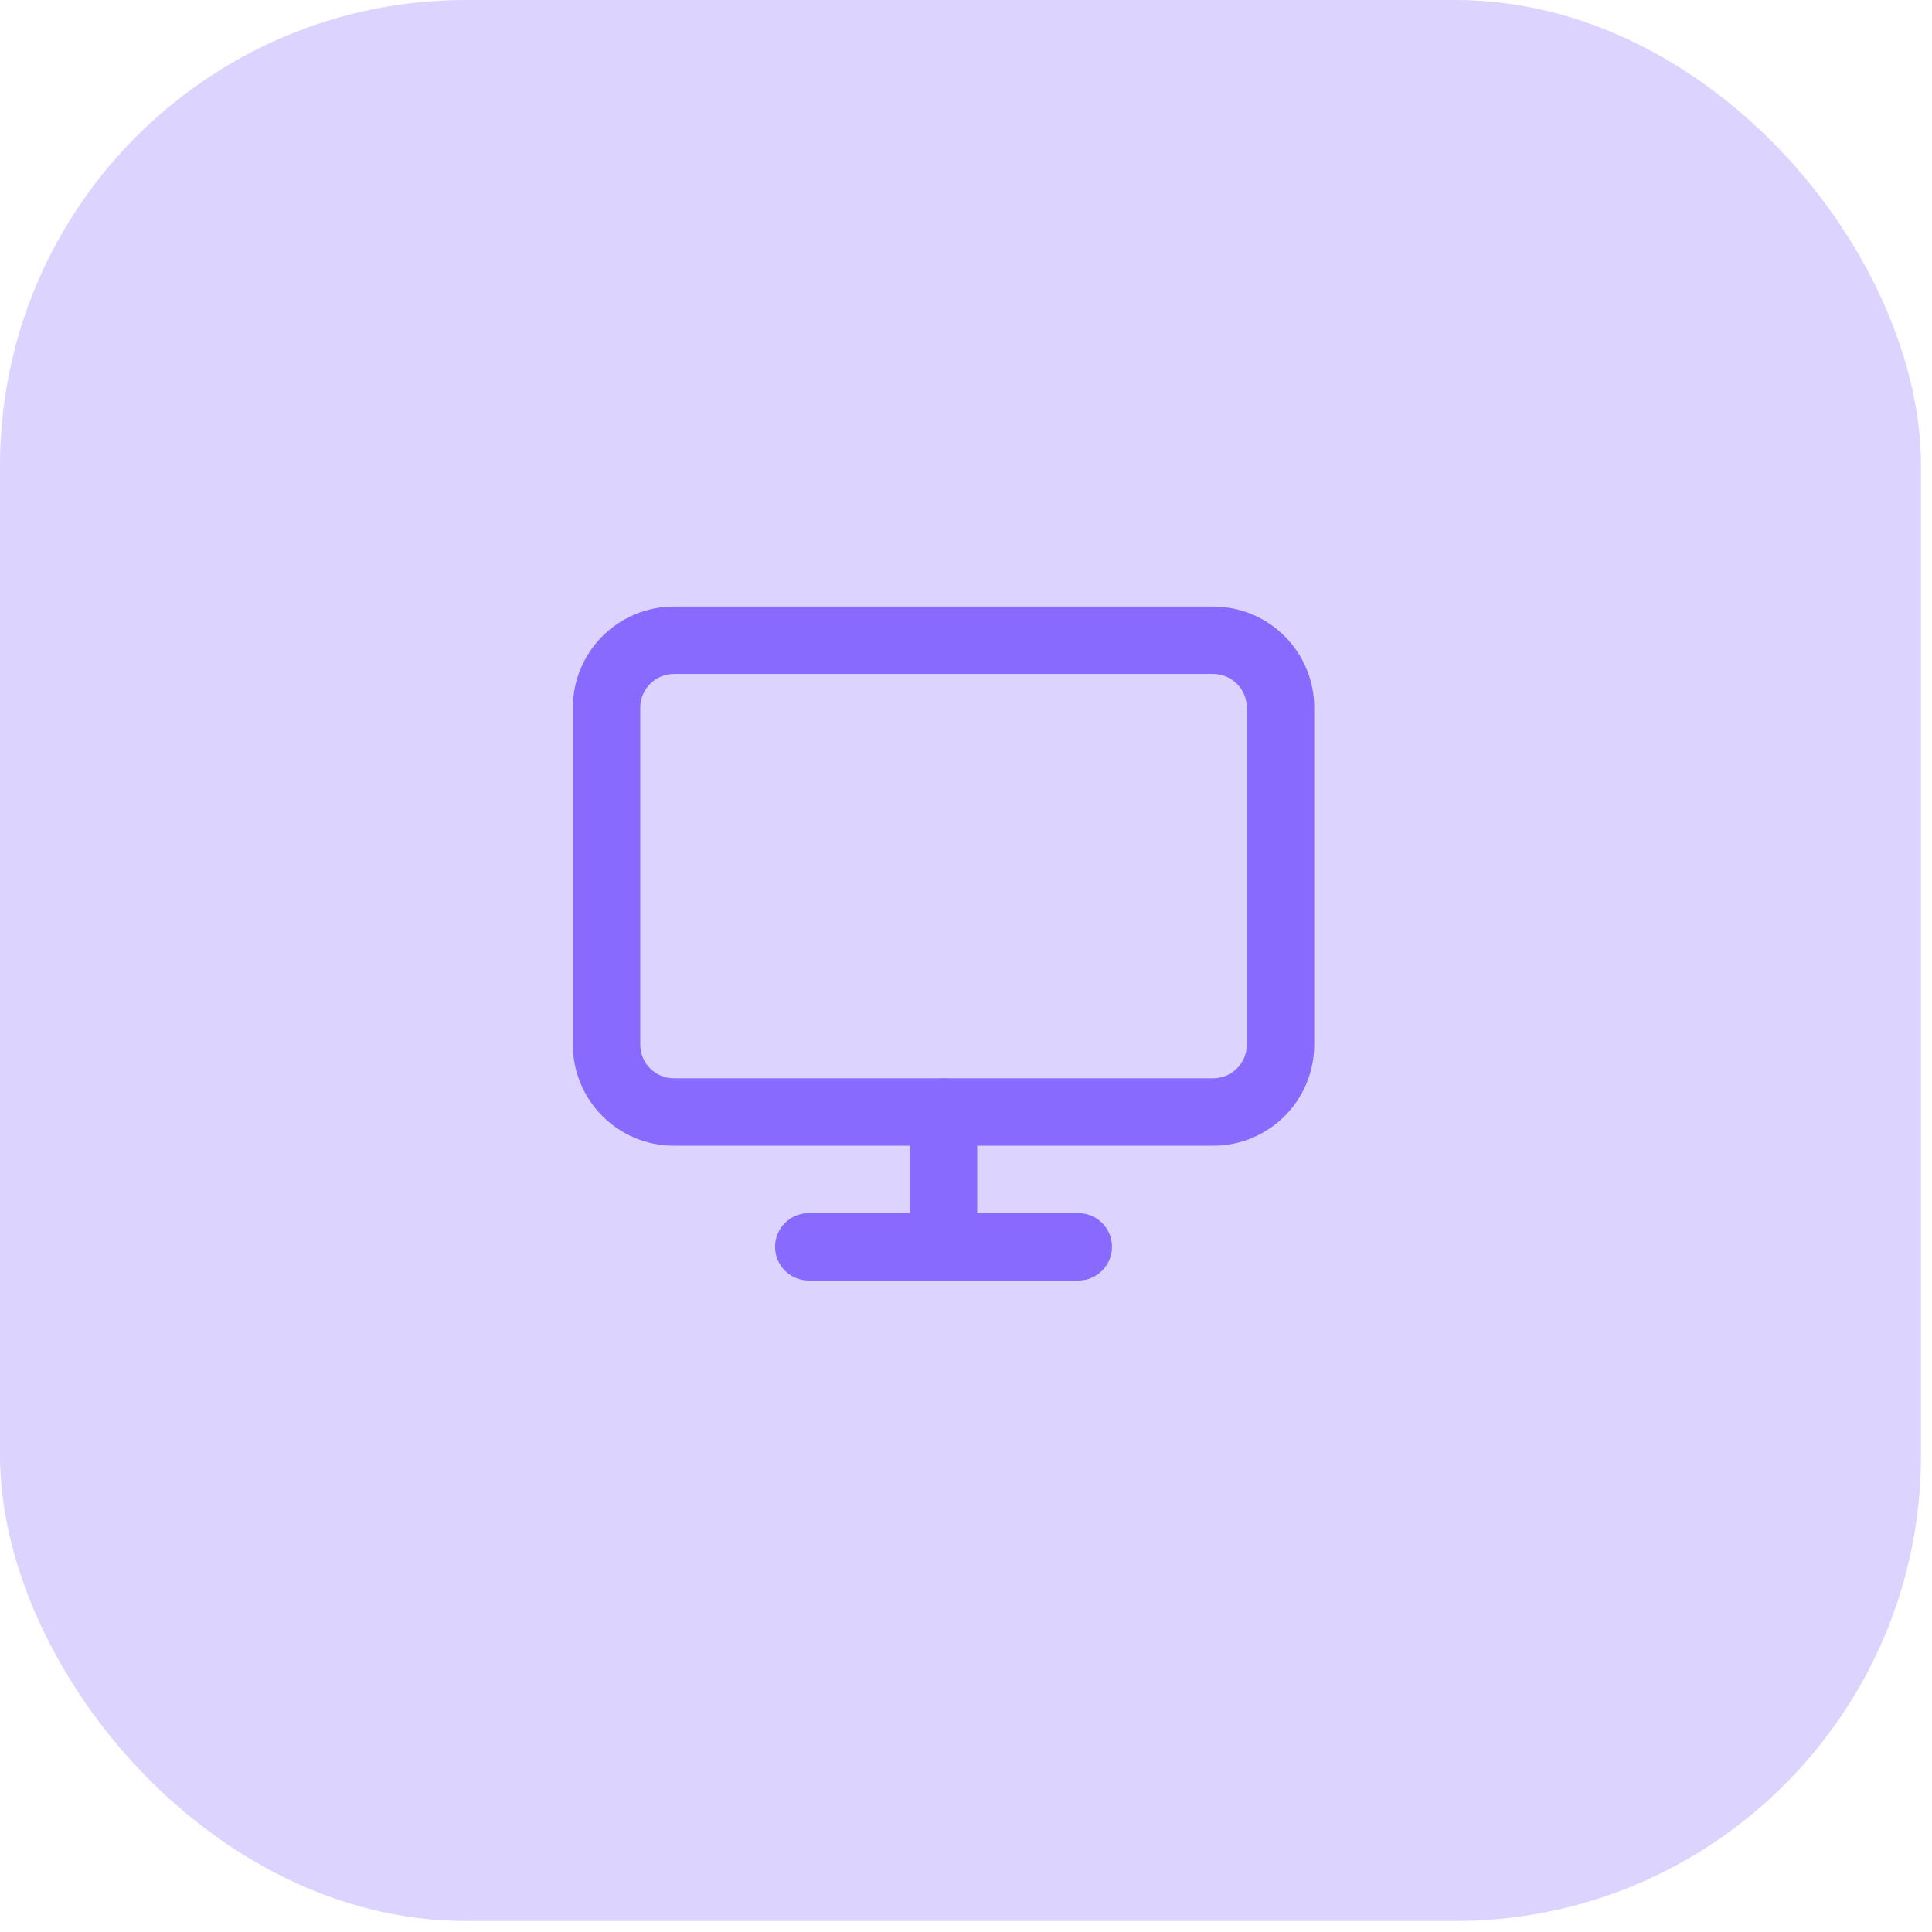 <svg width="43" height="43" viewBox="0 0 43 43" fill="none" xmlns="http://www.w3.org/2000/svg">
<rect width="42.755" height="42.755" rx="10.365" fill="#DCD3FF"/>
<path fill-rule="evenodd" clip-rule="evenodd" d="M15 15C14.586 15 14.25 15.336 14.25 15.75V23.25C14.25 23.664 14.586 24 15 24H27C27.414 24 27.75 23.664 27.75 23.25V15.75C27.75 15.336 27.414 15 27 15H15ZM12.75 15.75C12.75 14.507 13.757 13.5 15 13.5H27C28.243 13.5 29.25 14.507 29.25 15.75V23.25C29.25 24.493 28.243 25.5 27 25.5H15C13.757 25.5 12.75 24.493 12.75 23.25V15.75Z" fill="#886BFE"/>
<path fill-rule="evenodd" clip-rule="evenodd" d="M17.25 27.75C17.25 27.336 17.586 27 18 27H24C24.414 27 24.75 27.336 24.75 27.75C24.75 28.164 24.414 28.5 24 28.5H18C17.586 28.5 17.25 28.164 17.25 27.75Z" fill="#886BFE"/>
<path fill-rule="evenodd" clip-rule="evenodd" d="M21 24C21.414 24 21.75 24.336 21.75 24.75V27.75C21.75 28.164 21.414 28.5 21 28.5C20.586 28.5 20.25 28.164 20.25 27.75V24.75C20.25 24.336 20.586 24 21 24Z" fill="#886BFE"/>
</svg>
